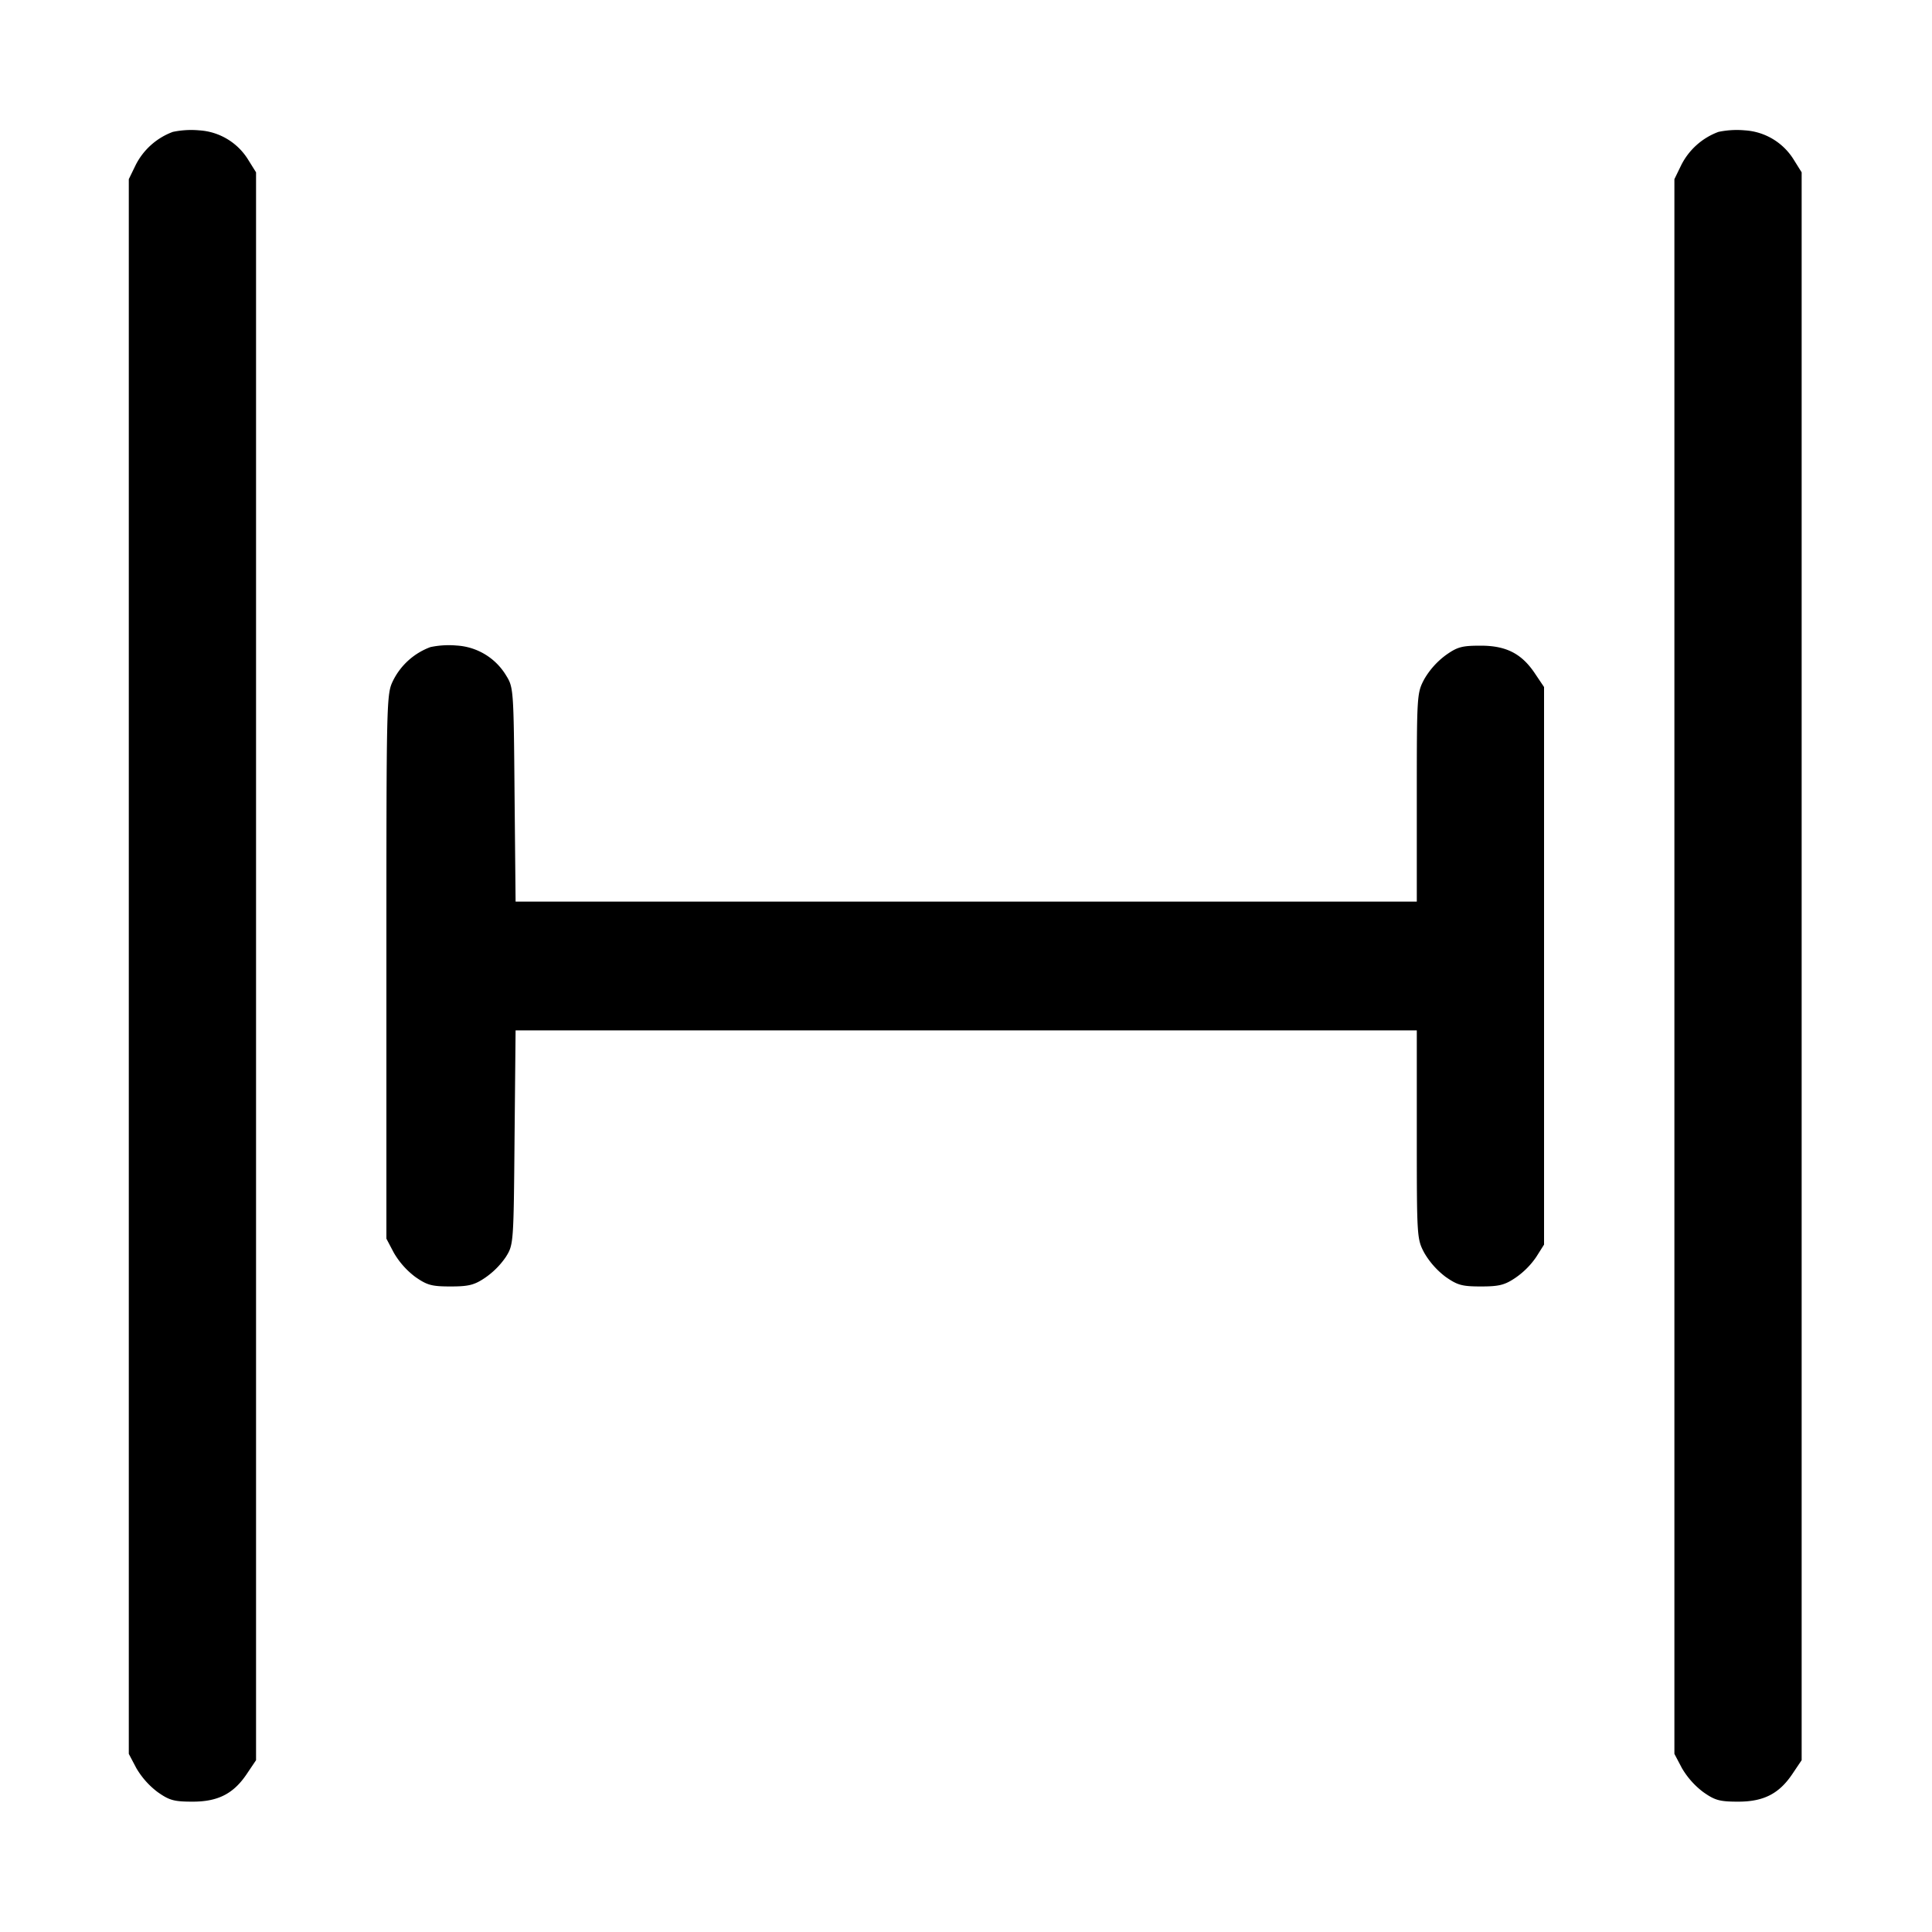 <svg width="15" height="15" xmlns="http://www.w3.org/2000/svg"><path d="M1.342 1.024a.528.528 0 0 0-.289.258L1 1.391v12.226l.058.11a.634.634 0 0 0 .165.186c.092.065.128.075.273.075.199 0 .32-.063.424-.221l.068-.101V1.338l-.06-.096a.481.481 0 0 0-.382-.23.69.69 0 0 0-.204.012m12 0a.528.528 0 0 0-.289.258L13 1.391v12.226l.058.11a.634.634 0 0 0 .165.186c.092.065.128.075.273.075.199 0 .32-.063.424-.221l.068-.101V1.338l-.06-.096a.481.481 0 0 0-.382-.23.69.69 0 0 0-.204.012m-10 4a.528.528 0 0 0-.289.258C3 5.39 3 5.408 3 7.504v2.113l.058.11a.634.634 0 0 0 .165.186c.093.065.128.075.275.075.141 0 .185-.011.269-.068a.62.62 0 0 0 .161-.162c.059-.095.06-.102.067-.927L4.003 8H11v.809c0 .798.001.81.058.918a.634.634 0 0 0 .165.186c.093.065.128.075.275.075.141 0 .185-.011.269-.068a.62.62 0 0 0 .161-.162l.06-.095V5.334l-.068-.101c-.104-.158-.225-.22-.424-.22-.145 0-.181.009-.273.075a.618.618 0 0 0-.165.185c-.057.108-.058.12-.058.918V7H4.003l-.008-.831c-.007-.825-.008-.832-.067-.927a.481.481 0 0 0-.382-.23.69.69 0 0 0-.204.012" fill-rule="evenodd"/></svg>